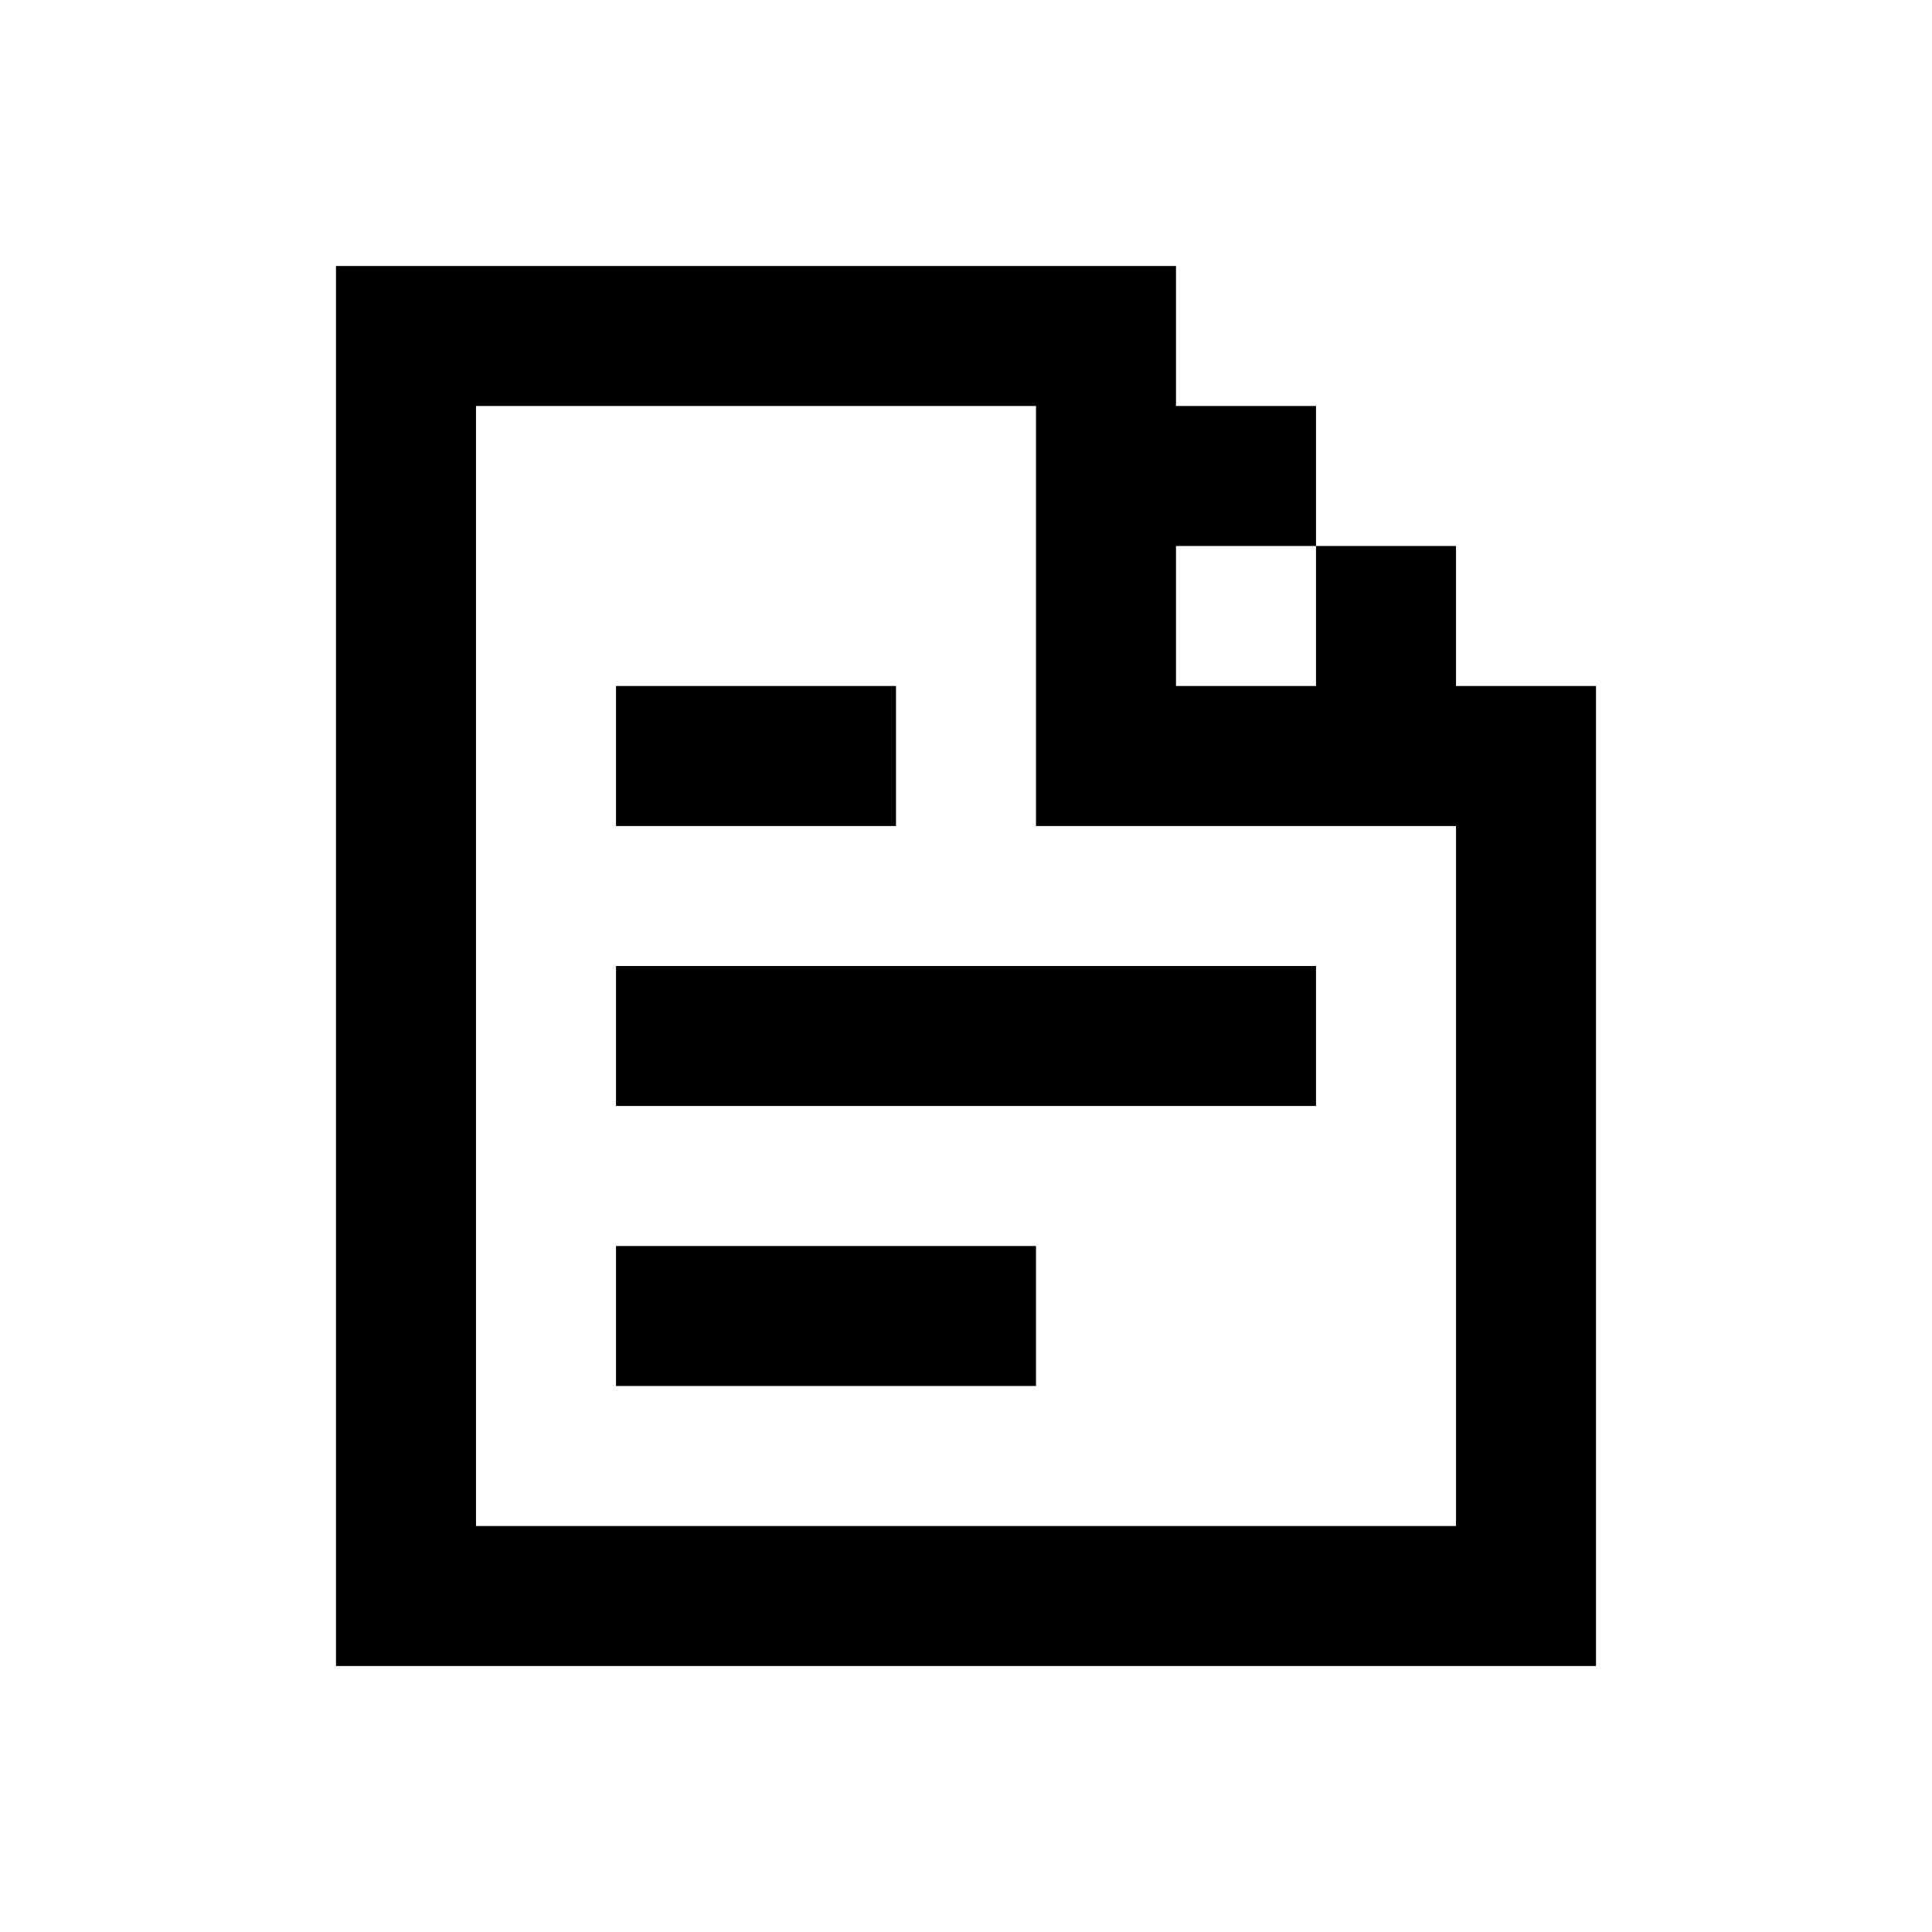 <svg xmlns="http://www.w3.org/2000/svg" width="100%" height="100%" viewBox="-1.8 -1.8 27.6 27.6"><path fill="currentColor" d="M21 22H3V2h12v2h2v2h2v2h2v14zM17 6h-2v2h2V6zM5 4v16h14V10h-6V4H5zm8 12H7v2h6v-2zm-6-4h10v2H7v-2zm4-4H7v2h4V8z"/></svg>